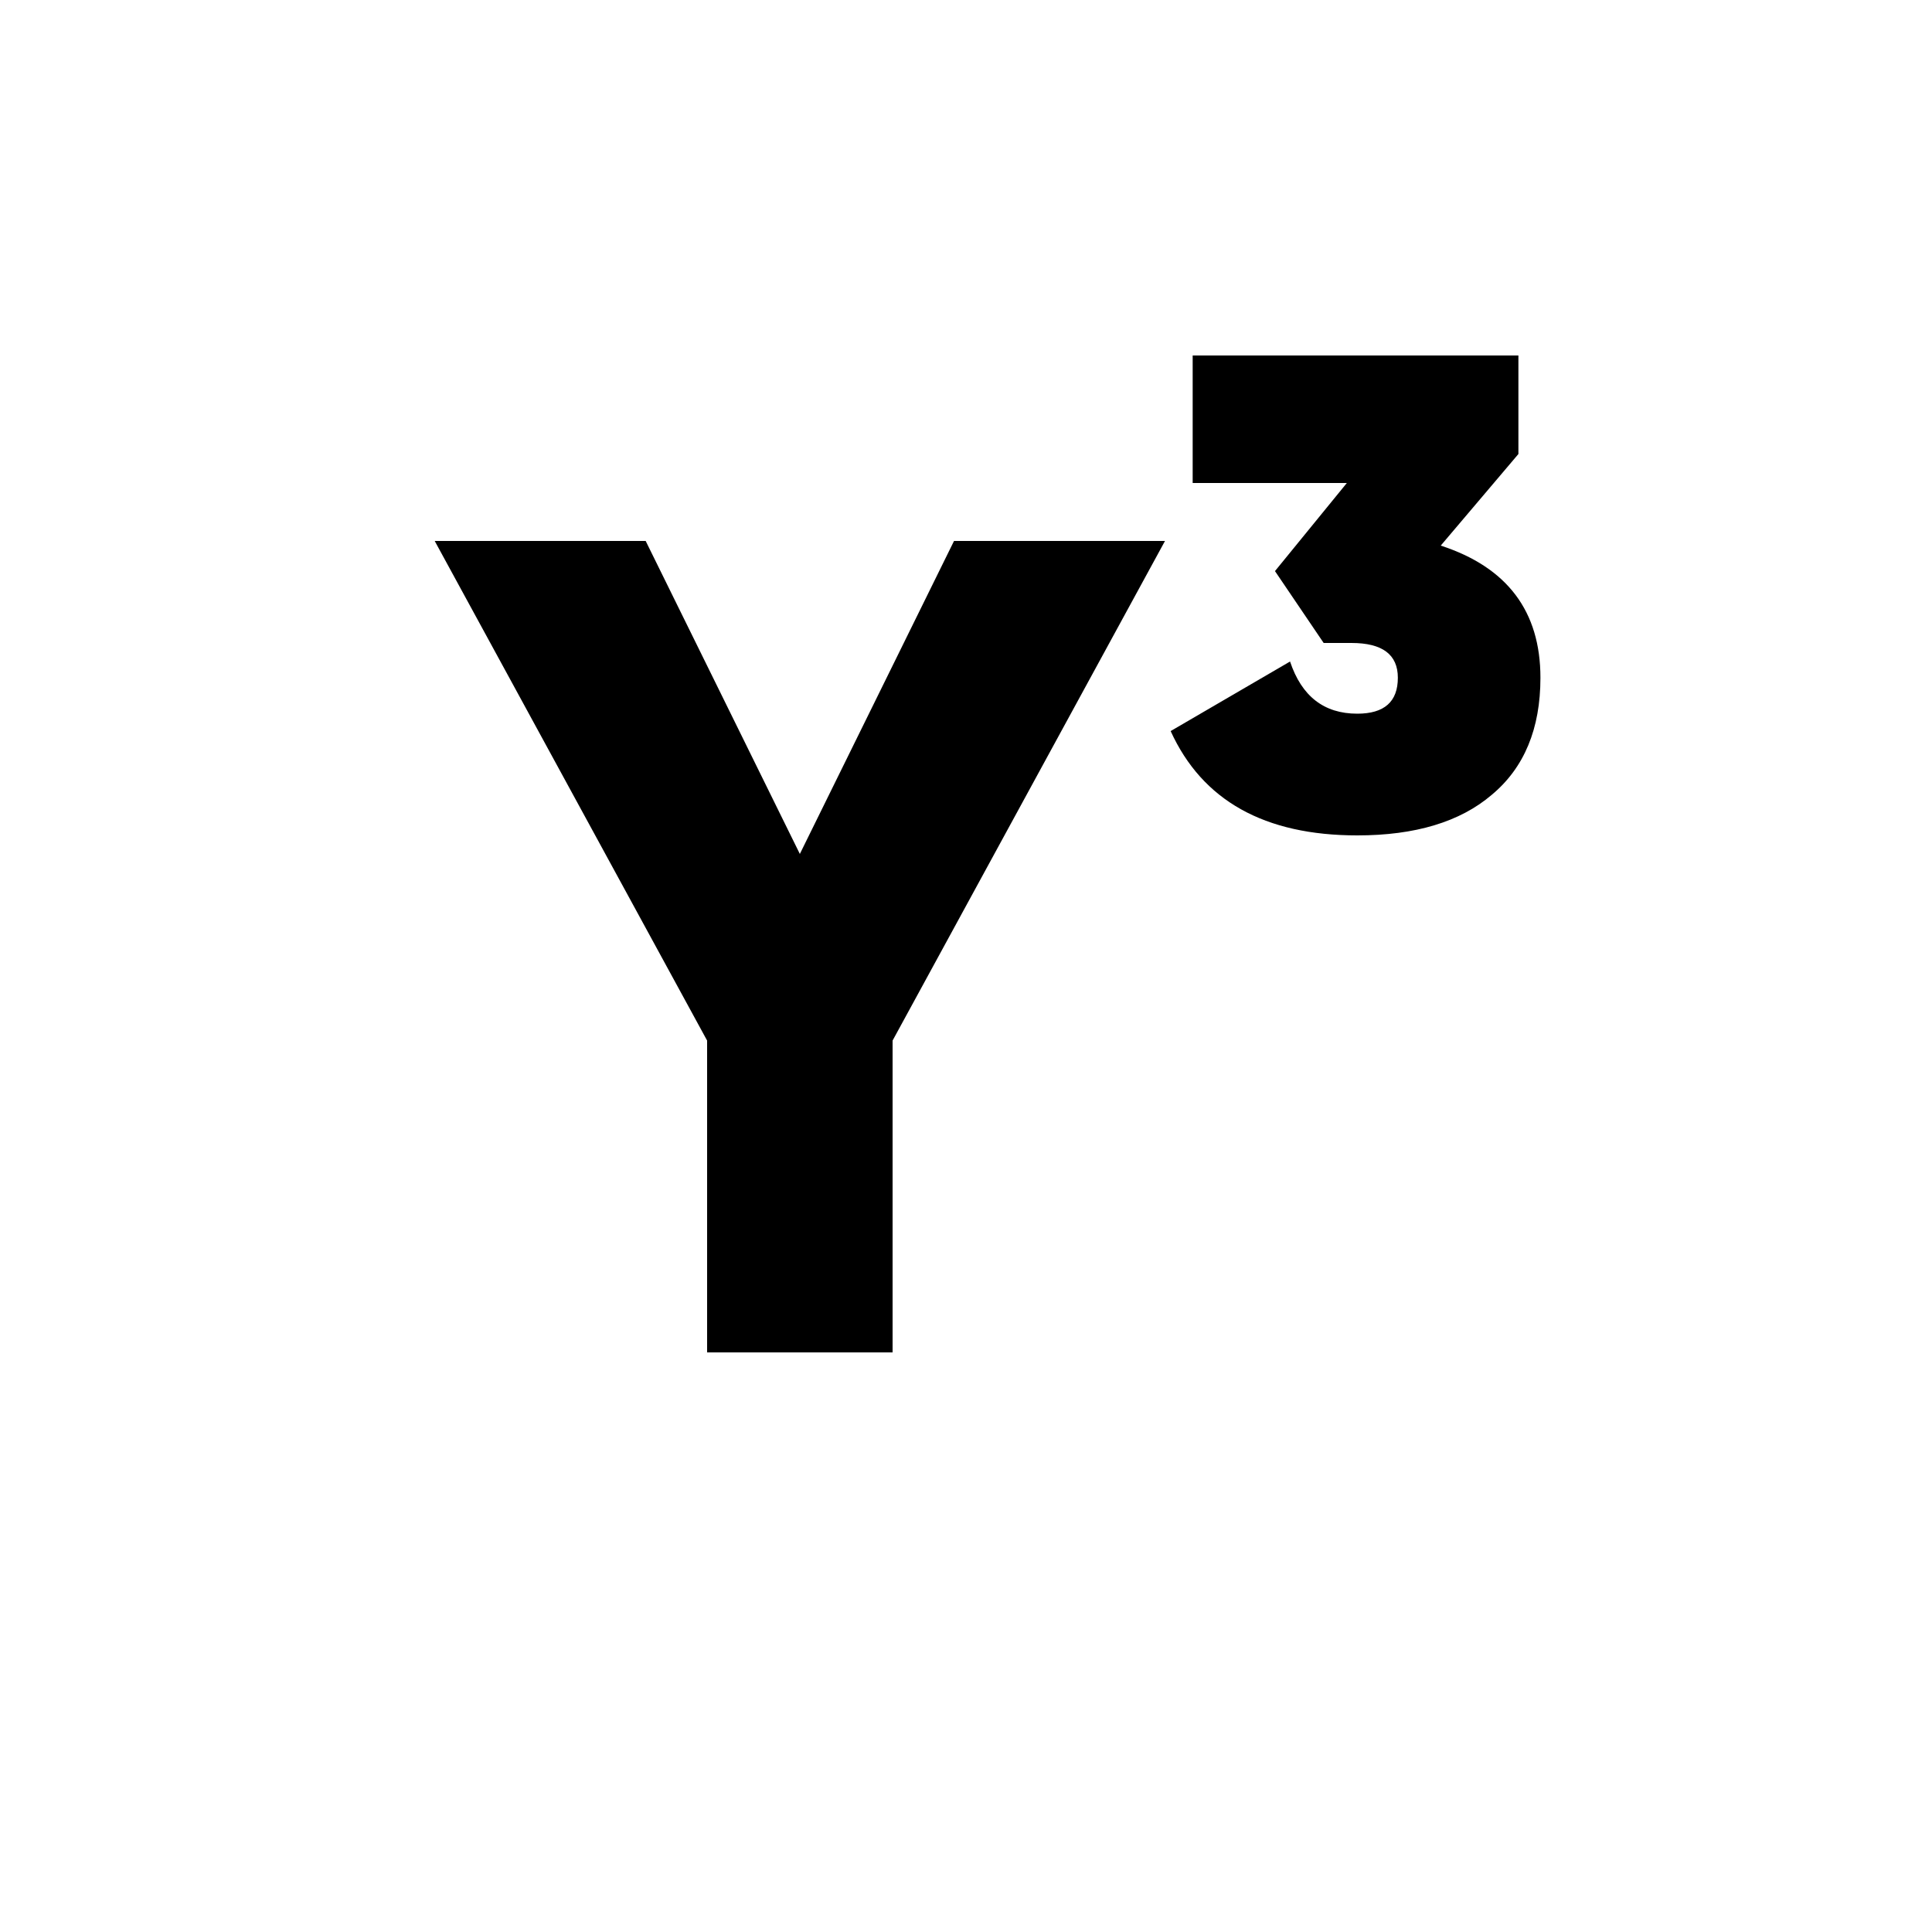 <svg width="40" height="40" viewBox="0 0 40 40" xmlns="http://www.w3.org/2000/svg">
<path d="M24.12 11.2L18.48 21.544V28H14.64V21.544L9 11.2H13.368L16.56 17.68L19.752 11.2H24.12Z"/>
<path d="M29.829 11.296C31.205 11.744 31.893 12.656 31.893 14.032C31.893 15.088 31.557 15.896 30.885 16.456C30.229 17.016 29.301 17.296 28.101 17.296C26.181 17.296 24.893 16.576 24.237 15.136L26.709 13.696C26.949 14.416 27.413 14.776 28.101 14.776C28.661 14.776 28.941 14.528 28.941 14.032C28.941 13.552 28.621 13.312 27.981 13.312H27.405L26.397 11.824L27.885 10H24.693V7.36H31.437V9.4L29.829 11.296Z"/>
</svg>
